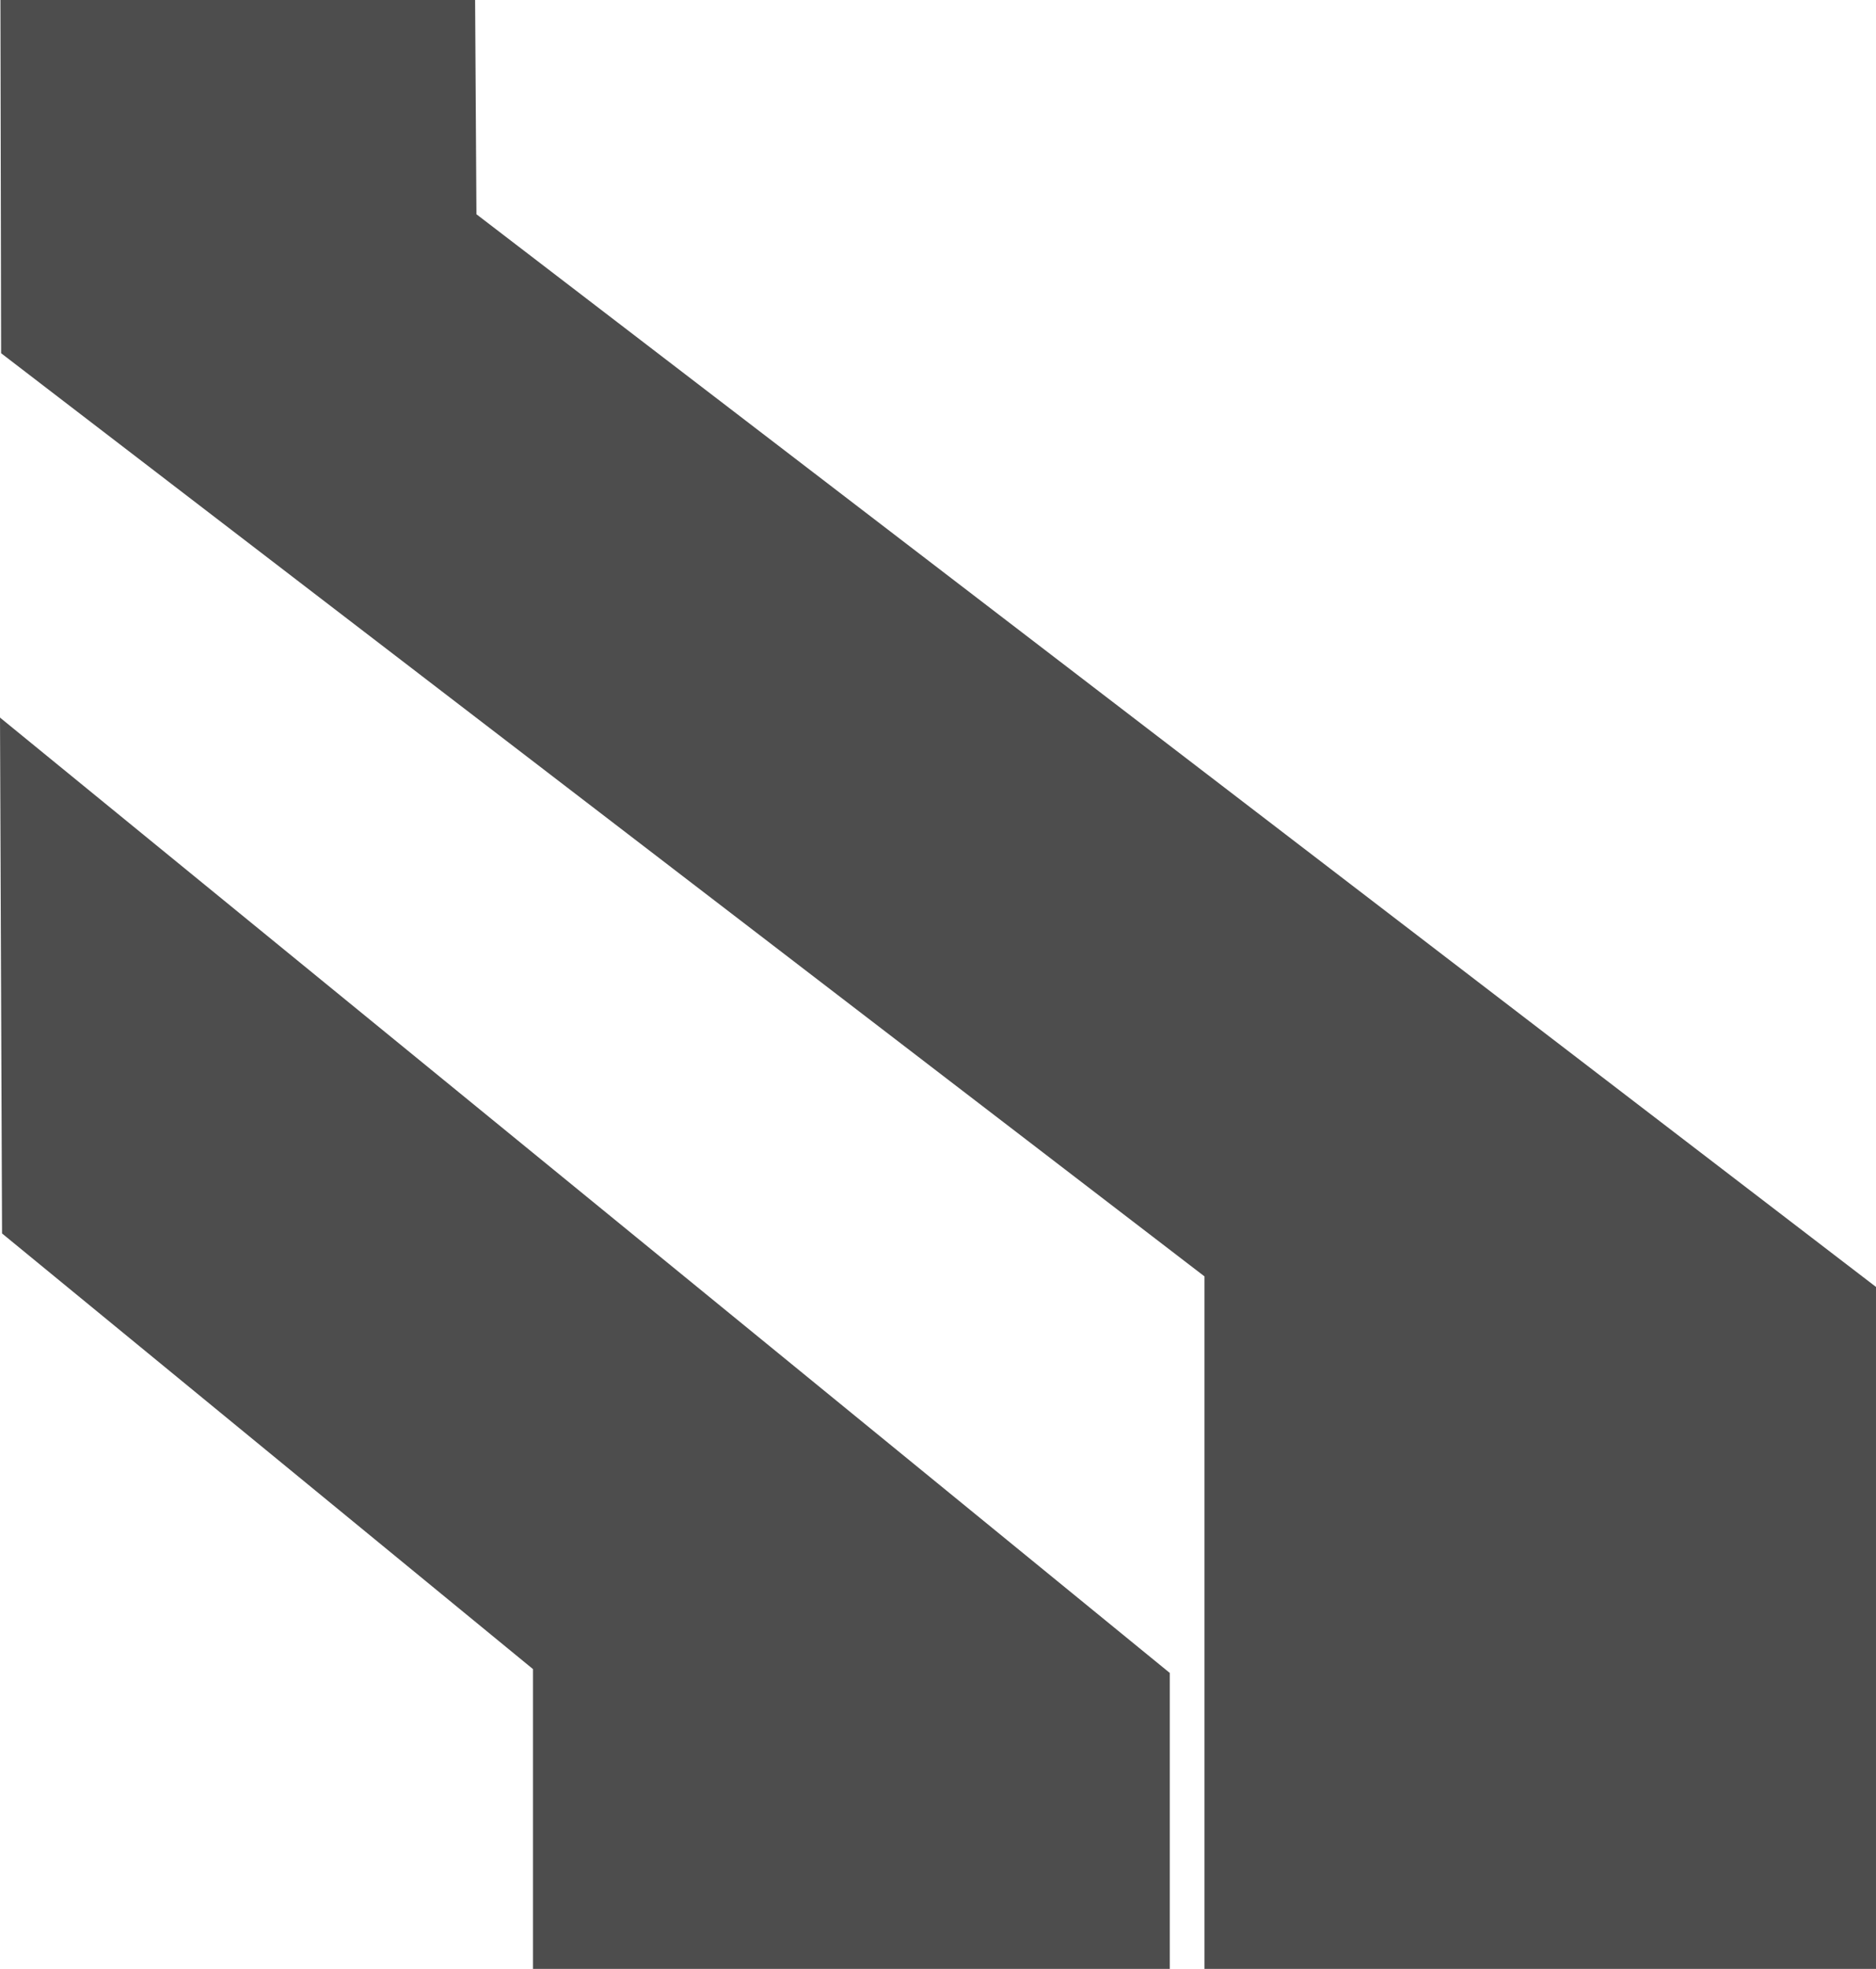 <?xml version="1.0" encoding="UTF-8" standalone="no"?>
<!-- Created with Inkscape (http://www.inkscape.org/) -->

<svg
   xmlns:dc="http://purl.org/dc/elements/1.1/"
   xmlns:cc="http://creativecommons.org/ns#"
   xmlns:rdf="http://www.w3.org/1999/02/22-rdf-syntax-ns#"
   xmlns:svg="http://www.w3.org/2000/svg"
   xmlns="http://www.w3.org/2000/svg"
   xmlns:sodipodi="http://sodipodi.sourceforge.net/DTD/sodipodi-0.dtd"
   xmlns:inkscape="http://www.inkscape.org/namespaces/inkscape"
   width="162.037"
   height="170"
   id="svg2"
   version="1.1"
   inkscape:version="0.48.2 r9819"
   sodipodi:docname="da_logo.svg">
  <defs
     id="defs4" />
  <sodipodi:namedview
     id="base"
     pagecolor="#ffffff"
     bordercolor="#666666"
     borderopacity="1.0"
     inkscape:pageopacity="0.0"
     inkscape:pageshadow="2"
     inkscape:zoom="0.75164237"
     inkscape:cx="362.89585"
     inkscape:cy="-351.12998"
     inkscape:document-units="px"
     inkscape:current-layer="layer1"
     showgrid="false"
     inkscape:window-width="1680"
     inkscape:window-height="1002"
     inkscape:window-x="-4"
     inkscape:window-y="-4"
     inkscape:window-maximized="1"
     fit-margin-top="0"
     fit-margin-left="0"
     fit-margin-right="0"
     fit-margin-bottom="0" />
  <g
     inkscape:label="Layer 1"
     inkscape:groupmode="layer"
     id="layer1"
     transform="translate(-9.151,-5.051)">
    <path
       style="fill:#4d4d4d"
       d="M 55.188,149.167 9.328,111.551 9.151,67.009 110.188,149.496 l 0,25.555 -55,0 z M 113.188,115.259 9.248,35.551 9.188,5.051 l 41,0 0.115,18.5 120.885,92.617 0,58.883 -58,0 z"
       id="path3767"
       inkscape:connector-curvature="0"
       sodipodi:nodetypes="cccccccccccccccc" />
  </g>
</svg>
